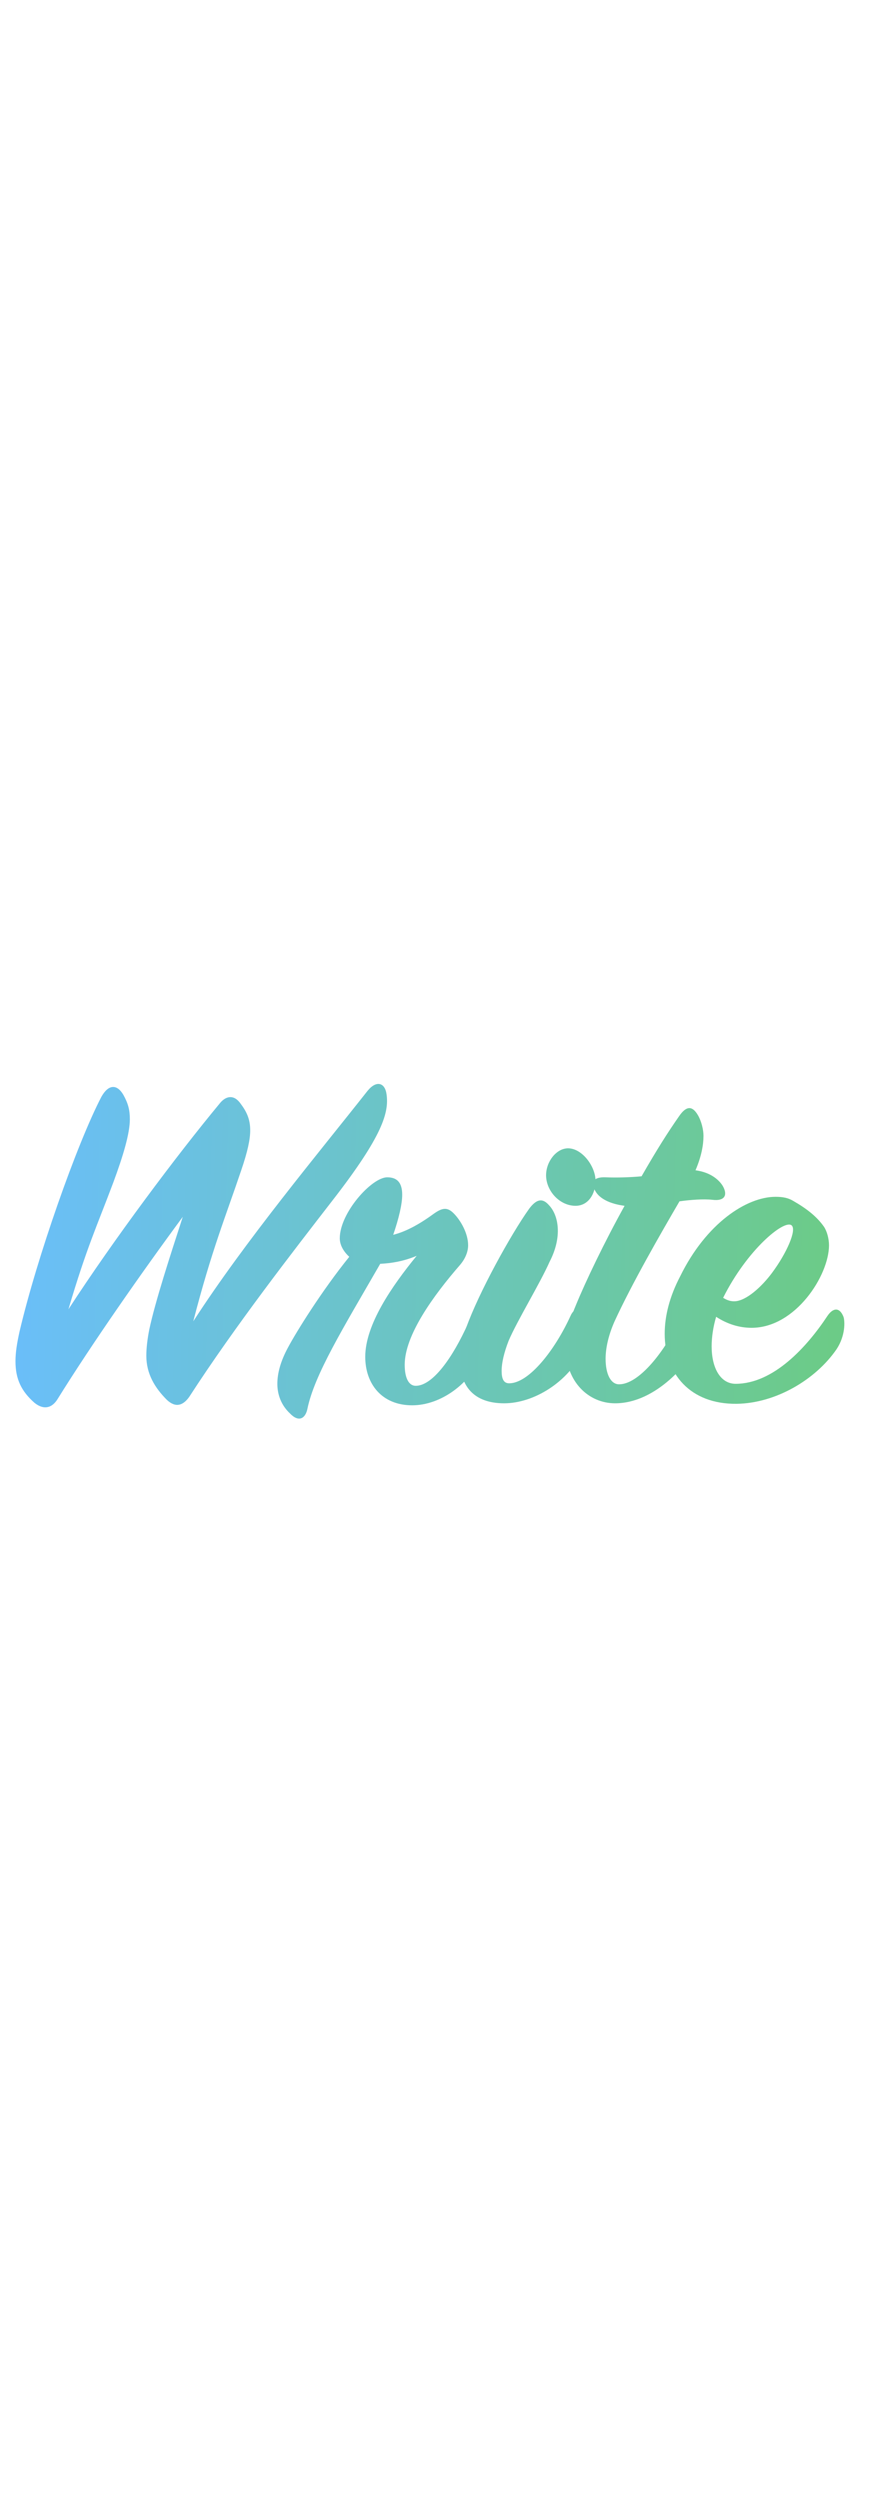 <svg height="60" viewBox="0 0 21 9" fill="none" xmlns="http://www.w3.org/2000/svg">
<path d="M3.516 7.04C3.516 7.472 3.72 7.808 4.008 8.096C4.224 8.3 4.404 8.228 4.548 8.024C5.652 6.32 7.044 4.532 7.992 3.308C9.204 1.748 9.348 1.196 9.288 0.764C9.252 0.488 9.048 0.416 8.832 0.68C7.668 2.156 5.892 4.28 4.644 6.212C5.088 4.496 5.424 3.692 5.796 2.588C5.952 2.132 6.012 1.844 6.012 1.628C6.012 1.364 5.928 1.184 5.784 0.992C5.616 0.752 5.424 0.812 5.292 0.968C4.236 2.24 2.736 4.244 1.644 5.924C2.088 4.424 2.328 3.932 2.724 2.876C2.964 2.228 3.12 1.7 3.12 1.364C3.12 1.148 3.084 0.992 2.964 0.776C2.808 0.512 2.604 0.524 2.436 0.824C1.848 1.952 0.888 4.676 0.468 6.464C0.408 6.74 0.372 6.956 0.372 7.172C0.372 7.604 0.516 7.892 0.828 8.168C1.068 8.36 1.26 8.276 1.38 8.084C2.208 6.752 3.408 5.036 4.392 3.704C4.08 4.664 3.732 5.732 3.588 6.404C3.54 6.644 3.516 6.86 3.516 7.04Z" fill="url(#paint0_linear_2_6)"/>
<path d="M9.304 2.756C8.932 2.756 8.164 3.608 8.164 4.22C8.164 4.376 8.248 4.532 8.392 4.664C7.732 5.48 7.12 6.464 6.916 6.848C6.748 7.16 6.664 7.448 6.664 7.712C6.664 7.976 6.76 8.228 6.964 8.42C7.18 8.648 7.336 8.54 7.384 8.324C7.552 7.496 8.236 6.392 9.136 4.832C9.4 4.82 9.7 4.772 10.012 4.64C9.412 5.372 8.776 6.296 8.776 7.064C8.776 7.712 9.172 8.228 9.904 8.228C10.588 8.228 11.296 7.712 11.584 7.028C11.716 6.704 11.704 6.416 11.62 6.248C11.512 6.032 11.344 6.044 11.248 6.26C10.876 7.088 10.396 7.76 9.988 7.76C9.82 7.76 9.724 7.568 9.724 7.256C9.724 6.548 10.408 5.6 11.056 4.856C11.188 4.7 11.248 4.532 11.248 4.388C11.248 4.1 11.068 3.788 10.9 3.62C10.744 3.464 10.624 3.488 10.42 3.632C10.06 3.896 9.736 4.064 9.448 4.136C9.58 3.752 9.664 3.404 9.664 3.176C9.664 2.9 9.556 2.756 9.304 2.756Z" fill="url(#paint1_linear_2_6)"/>
<path d="M13.121 2.708C13.121 3.08 13.445 3.44 13.829 3.44C14.129 3.44 14.309 3.164 14.309 2.84C14.309 2.492 13.985 2.06 13.649 2.06C13.373 2.06 13.121 2.372 13.121 2.708ZM14.009 6.92C14.165 6.608 14.177 6.308 14.069 6.104C13.961 5.888 13.805 5.864 13.709 6.08C13.337 6.896 12.713 7.7 12.233 7.7C12.101 7.7 12.053 7.592 12.053 7.4C12.053 7.208 12.113 6.956 12.221 6.68C12.425 6.2 12.977 5.3 13.205 4.784C13.517 4.184 13.421 3.668 13.193 3.428C13.037 3.248 12.893 3.272 12.713 3.512C12.269 4.136 11.501 5.528 11.201 6.368C11.105 6.68 11.057 6.932 11.057 7.16C11.057 7.76 11.381 8.18 12.113 8.18C12.821 8.18 13.649 7.676 14.009 6.92Z" fill="url(#paint2_linear_2_6)"/>
<path d="M13.591 6.836C13.591 7.664 14.143 8.18 14.779 8.18C15.787 8.18 16.591 7.148 16.759 6.788C16.891 6.512 16.939 6.332 16.879 6.08C16.795 5.756 16.519 5.78 16.387 6.068C15.967 6.968 15.343 7.724 14.875 7.724C14.671 7.724 14.551 7.472 14.551 7.112C14.551 6.848 14.623 6.536 14.767 6.212C15.187 5.3 15.871 4.112 16.327 3.332C16.591 3.296 16.903 3.272 17.119 3.296C17.407 3.332 17.491 3.188 17.371 2.972C17.287 2.828 17.083 2.636 16.711 2.588C16.855 2.252 16.903 1.976 16.903 1.76C16.903 1.616 16.855 1.412 16.771 1.268C16.639 1.04 16.495 1.028 16.315 1.292C16.039 1.688 15.787 2.084 15.415 2.732C15.151 2.756 14.827 2.768 14.551 2.756C14.275 2.744 14.155 2.864 14.323 3.116C14.419 3.26 14.635 3.392 15.007 3.44C14.527 4.304 14.071 5.252 13.831 5.84C13.663 6.236 13.591 6.572 13.591 6.836Z" fill="url(#paint3_linear_2_6)"/>
<path d="M19.019 3.908C19.151 4.016 18.899 4.58 18.551 5.048C18.311 5.372 17.927 5.732 17.639 5.732C17.555 5.732 17.471 5.708 17.375 5.648C17.951 4.496 18.839 3.764 19.019 3.908ZM19.919 4.388C19.919 4.232 19.871 4.052 19.799 3.944C19.631 3.704 19.391 3.512 19.055 3.32C18.935 3.248 18.803 3.224 18.635 3.224C17.939 3.224 16.967 3.86 16.343 5.132C16.091 5.612 15.971 6.08 15.971 6.512C15.971 7.472 16.583 8.204 17.699 8.192C18.635 8.18 19.595 7.616 20.099 6.884C20.315 6.56 20.303 6.212 20.267 6.104C20.171 5.864 20.015 5.888 19.883 6.08C19.391 6.824 18.587 7.712 17.675 7.712C17.315 7.712 17.099 7.34 17.099 6.812C17.099 6.596 17.135 6.344 17.207 6.104C17.483 6.284 17.771 6.368 18.059 6.368C19.115 6.368 19.919 5.108 19.919 4.388Z" fill="url(#paint4_linear_2_6)"/>
<defs>
<linearGradient id="paint0_linear_2_6" x1="-8.32878e-08" y1="5" x2="20" y2="5.5" gradientUnits="userSpaceOnUse">
<stop stop-color="#6ABEFB"/>
<stop offset="1" stop-color="#6CCB87"/>
</linearGradient>
<linearGradient id="paint1_linear_2_6" x1="-8.32878e-08" y1="5" x2="20" y2="5.5" gradientUnits="userSpaceOnUse">
<stop stop-color="#6ABEFB"/>
<stop offset="1" stop-color="#6CCB87"/>
</linearGradient>
<linearGradient id="paint2_linear_2_6" x1="-8.32878e-08" y1="5" x2="20" y2="5.5" gradientUnits="userSpaceOnUse">
<stop stop-color="#6ABEFB"/>
<stop offset="1" stop-color="#6CCB87"/>
</linearGradient>
<linearGradient id="paint3_linear_2_6" x1="-8.32878e-08" y1="5" x2="20" y2="5.5" gradientUnits="userSpaceOnUse">
<stop stop-color="#6ABEFB"/>
<stop offset="1" stop-color="#6CCB87"/>
</linearGradient>
<linearGradient id="paint4_linear_2_6" x1="-8.32878e-08" y1="5" x2="20" y2="5.5" gradientUnits="userSpaceOnUse">
<stop stop-color="#6ABEFB"/>
<stop offset="1" stop-color="#6CCB87"/>
</linearGradient>
</defs>
</svg>
